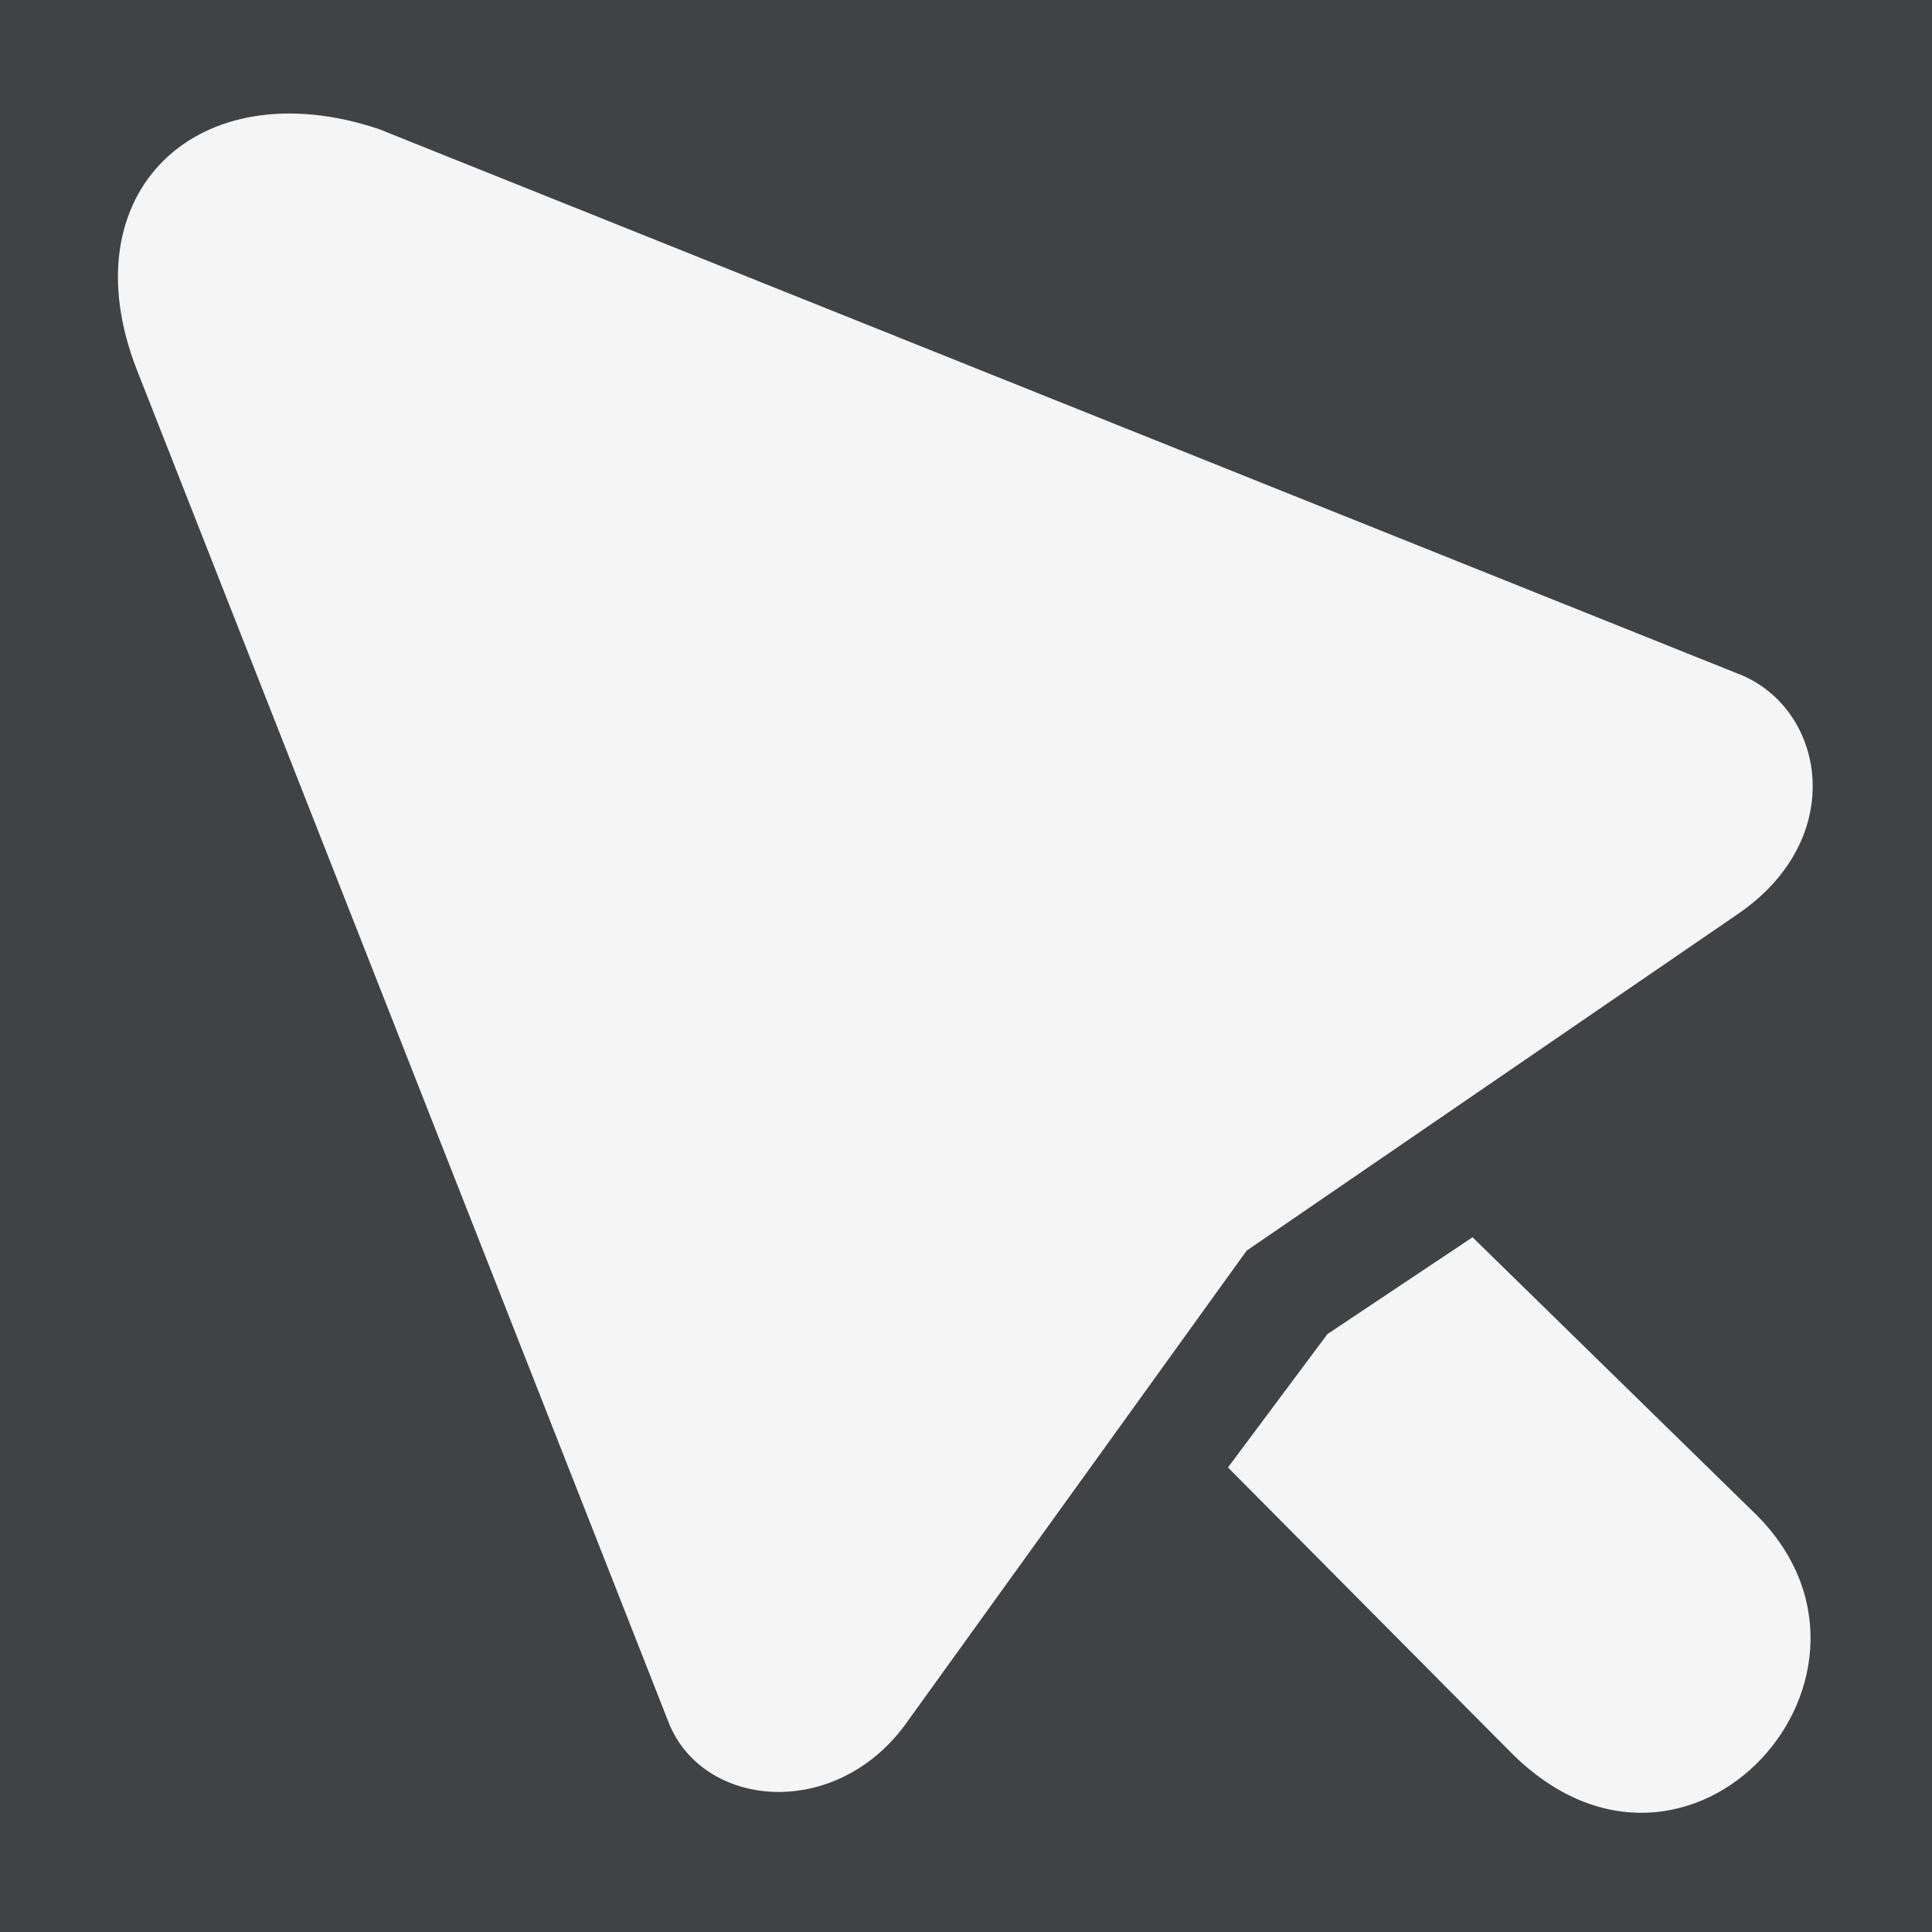 <?xml version="1.0" encoding="UTF-8" standalone="no"?>
<svg
   viewBox="0 0 32 32"
   version="1.1"
   id="svg1"
   xmlns="http://www.w3.org/2000/svg"
   xmlns:svg="http://www.w3.org/2000/svg">
  <defs
     id="defs1">
    <style
       id="style1"><![CDATA[.background { fill:#404244; }
.fill-foreground-color { fill:#f5f5f5; }
.fill-accent-color { fill:#0b52ac; }
.stop-foreground-color { stop-color:#f5f5f5; }
.stop-accent-color { stop-color: #0b52ac; }
]]></style>
  </defs>
  <rect
     class="background"
     x="0"
     y="0"
     width="32"
     height="32"
     id="rect1" />
  <path
     class="fill-foreground-color"
     d="m 28.767,15.151 c 1.881,-1.271 1.458,-3.458 0,-4 L 6.271,2.136 c -3,-1 -5.157,1.057 -4,4 L 11.055,28.479 c 0.543,1.493 2.829,1.707 4,0 l 5.593,-7.764 z m -8.428,9.155 4.681,4.715 c 2.955,2.976 6.791,-1.353 4,-4 l -4.63,-4.528 -2.404,1.604 z"
     id="path1" />
</svg>

